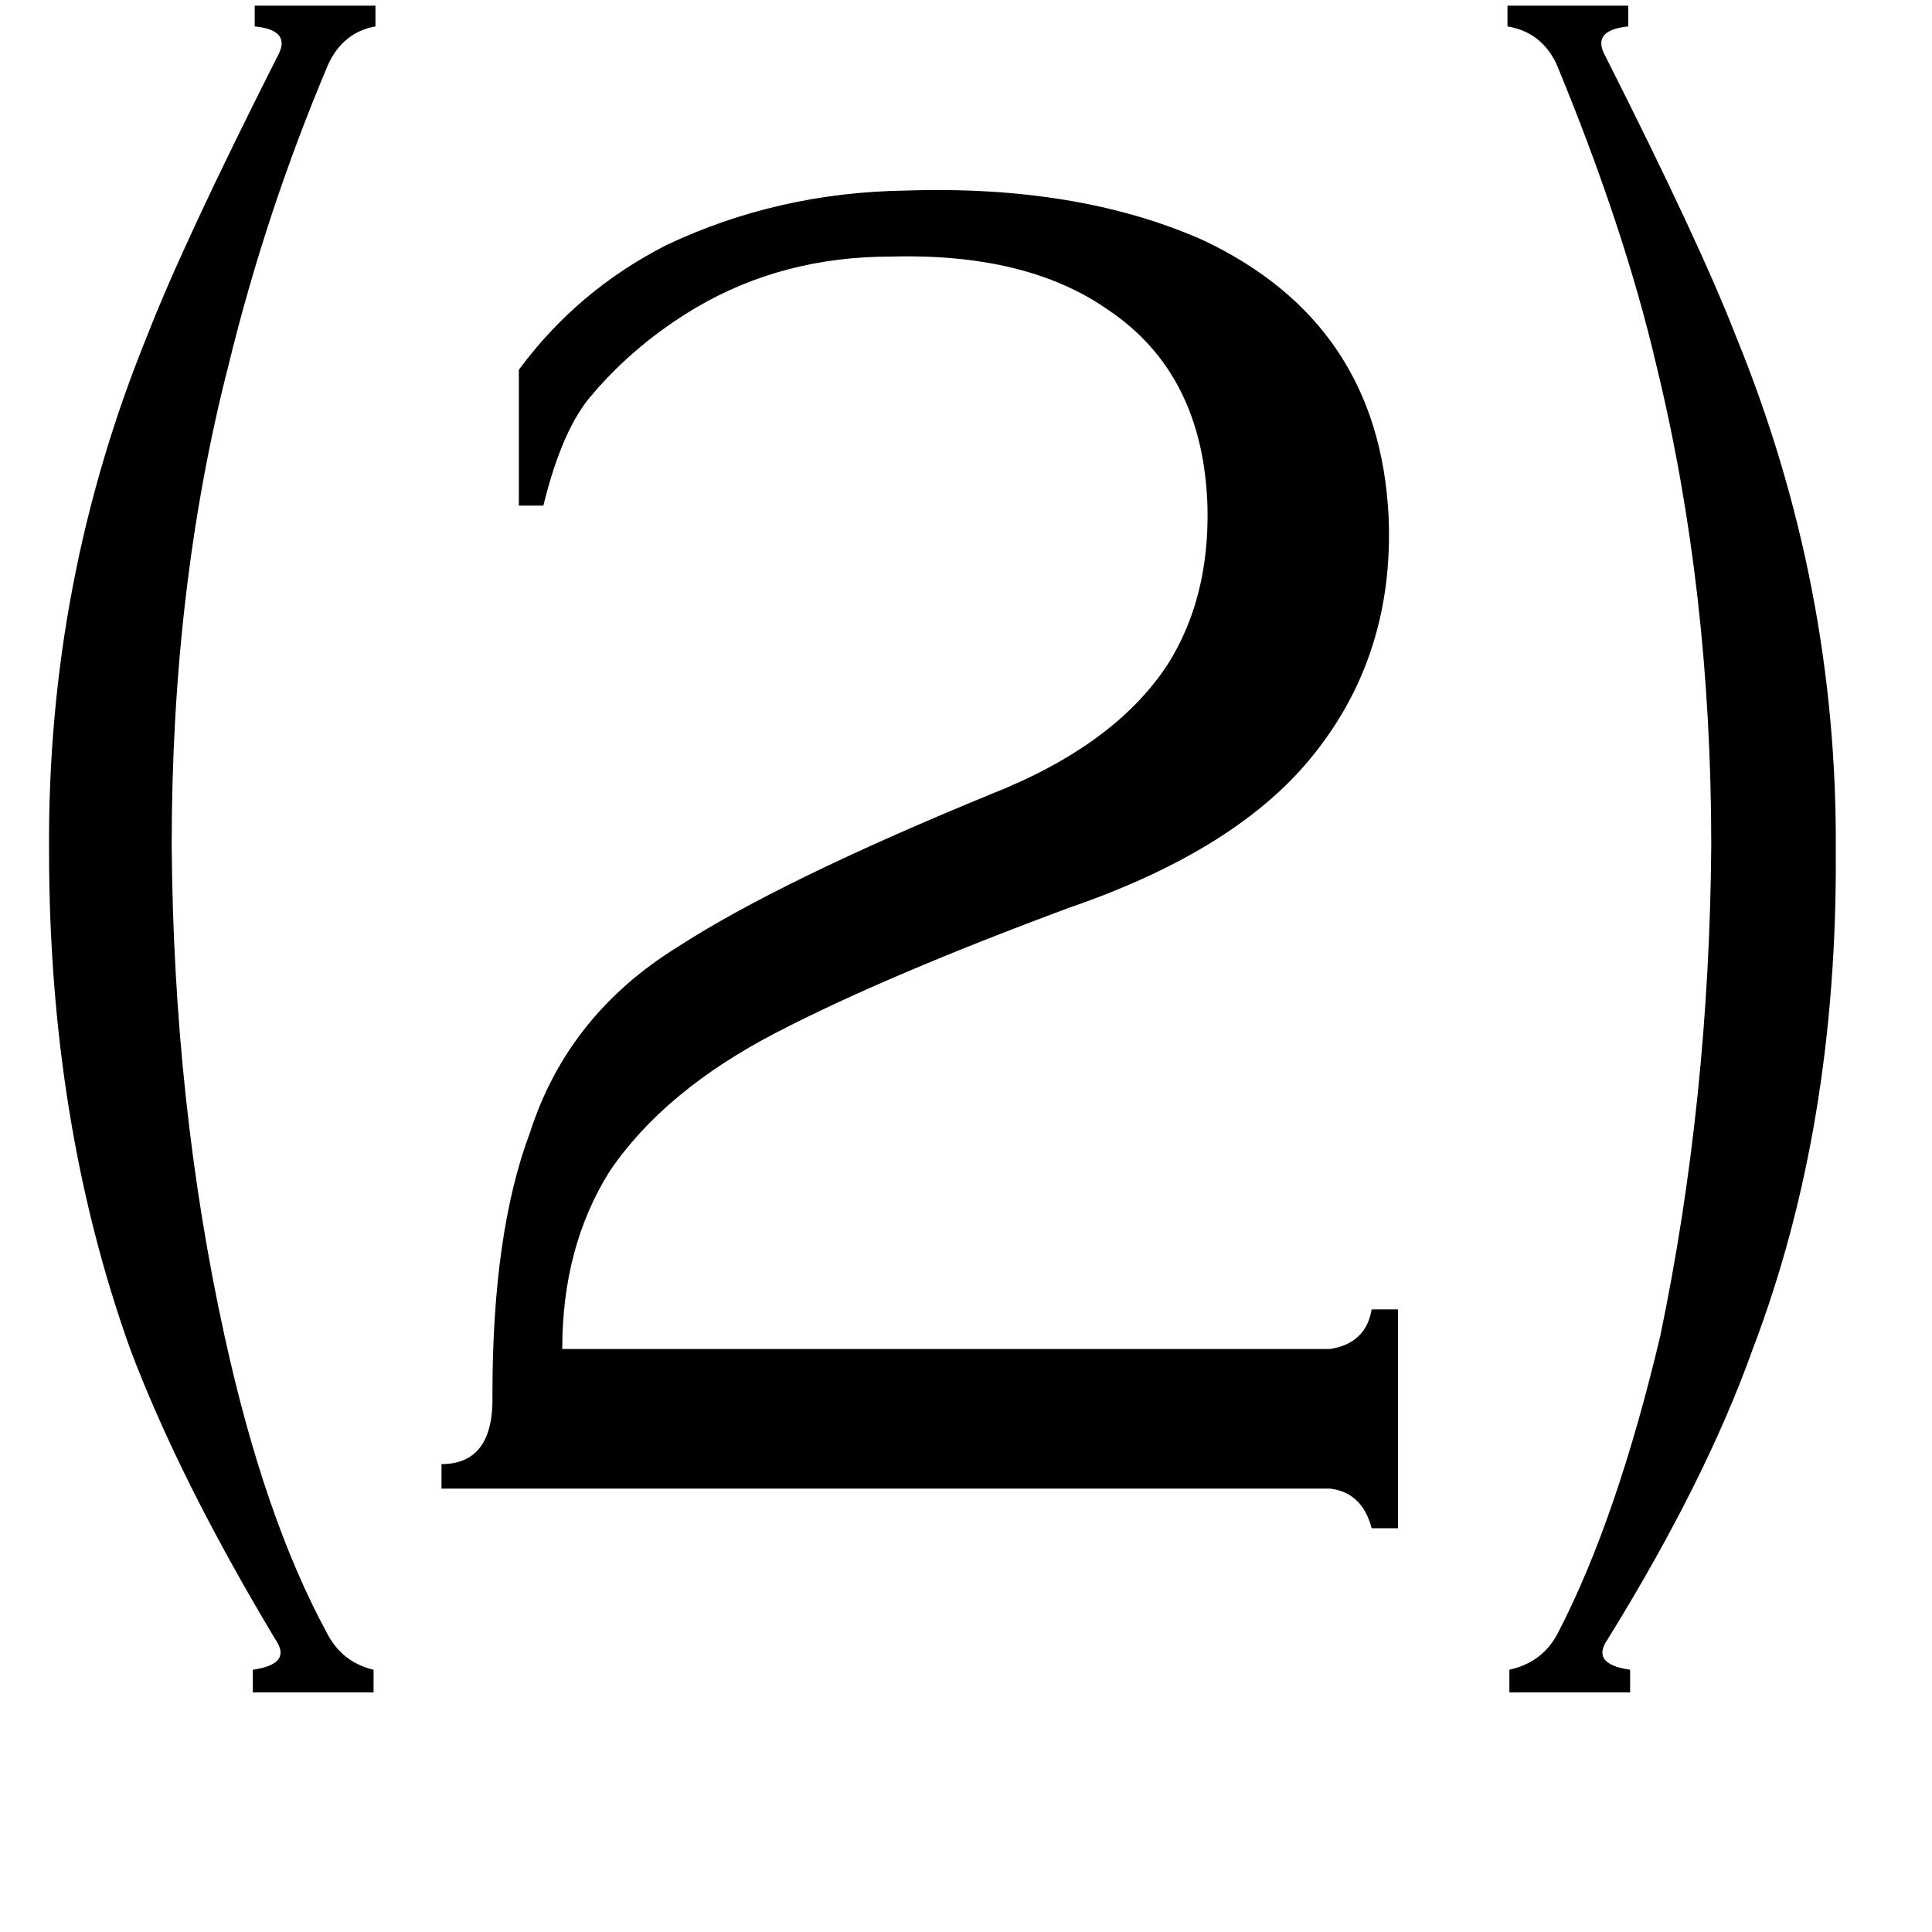 <svg xmlns="http://www.w3.org/2000/svg" viewBox="0 -800 1024 1024">
	<path fill="#000000" d="M78 -622Q97 -671 147 -770Q155 -784 135 -786V-797H199V-786Q182 -783 174 -766Q141 -688 121 -606Q91 -489 91 -352Q92 -215 119 -92Q140 4 173 65Q181 81 198 85V97H134V85Q155 82 146 69Q95 -16 69 -85Q26 -205 26 -349Q25 -492 78 -622ZM234 -11V-24Q262 -24 261 -61Q261 -147 281 -200Q301 -262 359 -298Q413 -333 525 -379Q591 -405 619 -448Q641 -483 640 -531Q638 -602 587 -636Q544 -666 472 -664Q415 -664 369 -637Q337 -618 314 -591Q298 -573 288 -532H275V-604Q306 -646 353 -670Q412 -698 480 -699Q571 -702 637 -673Q731 -629 736 -526Q739 -454 697 -401Q657 -350 567 -319Q470 -283 412 -253Q352 -222 323 -179Q298 -139 298 -85H705Q724 -88 727 -106H741V10H727Q722 -9 705 -11ZM973 -349Q974 -203 929 -85Q904 -15 852 69Q843 82 864 85V97H800V85Q818 81 826 65Q857 5 880 -92Q906 -217 907 -352Q907 -487 878 -606Q861 -679 825 -766Q817 -783 799 -786V-797H863V-786Q843 -784 851 -770Q901 -671 920 -622Q974 -490 973 -349Z"/>
</svg>